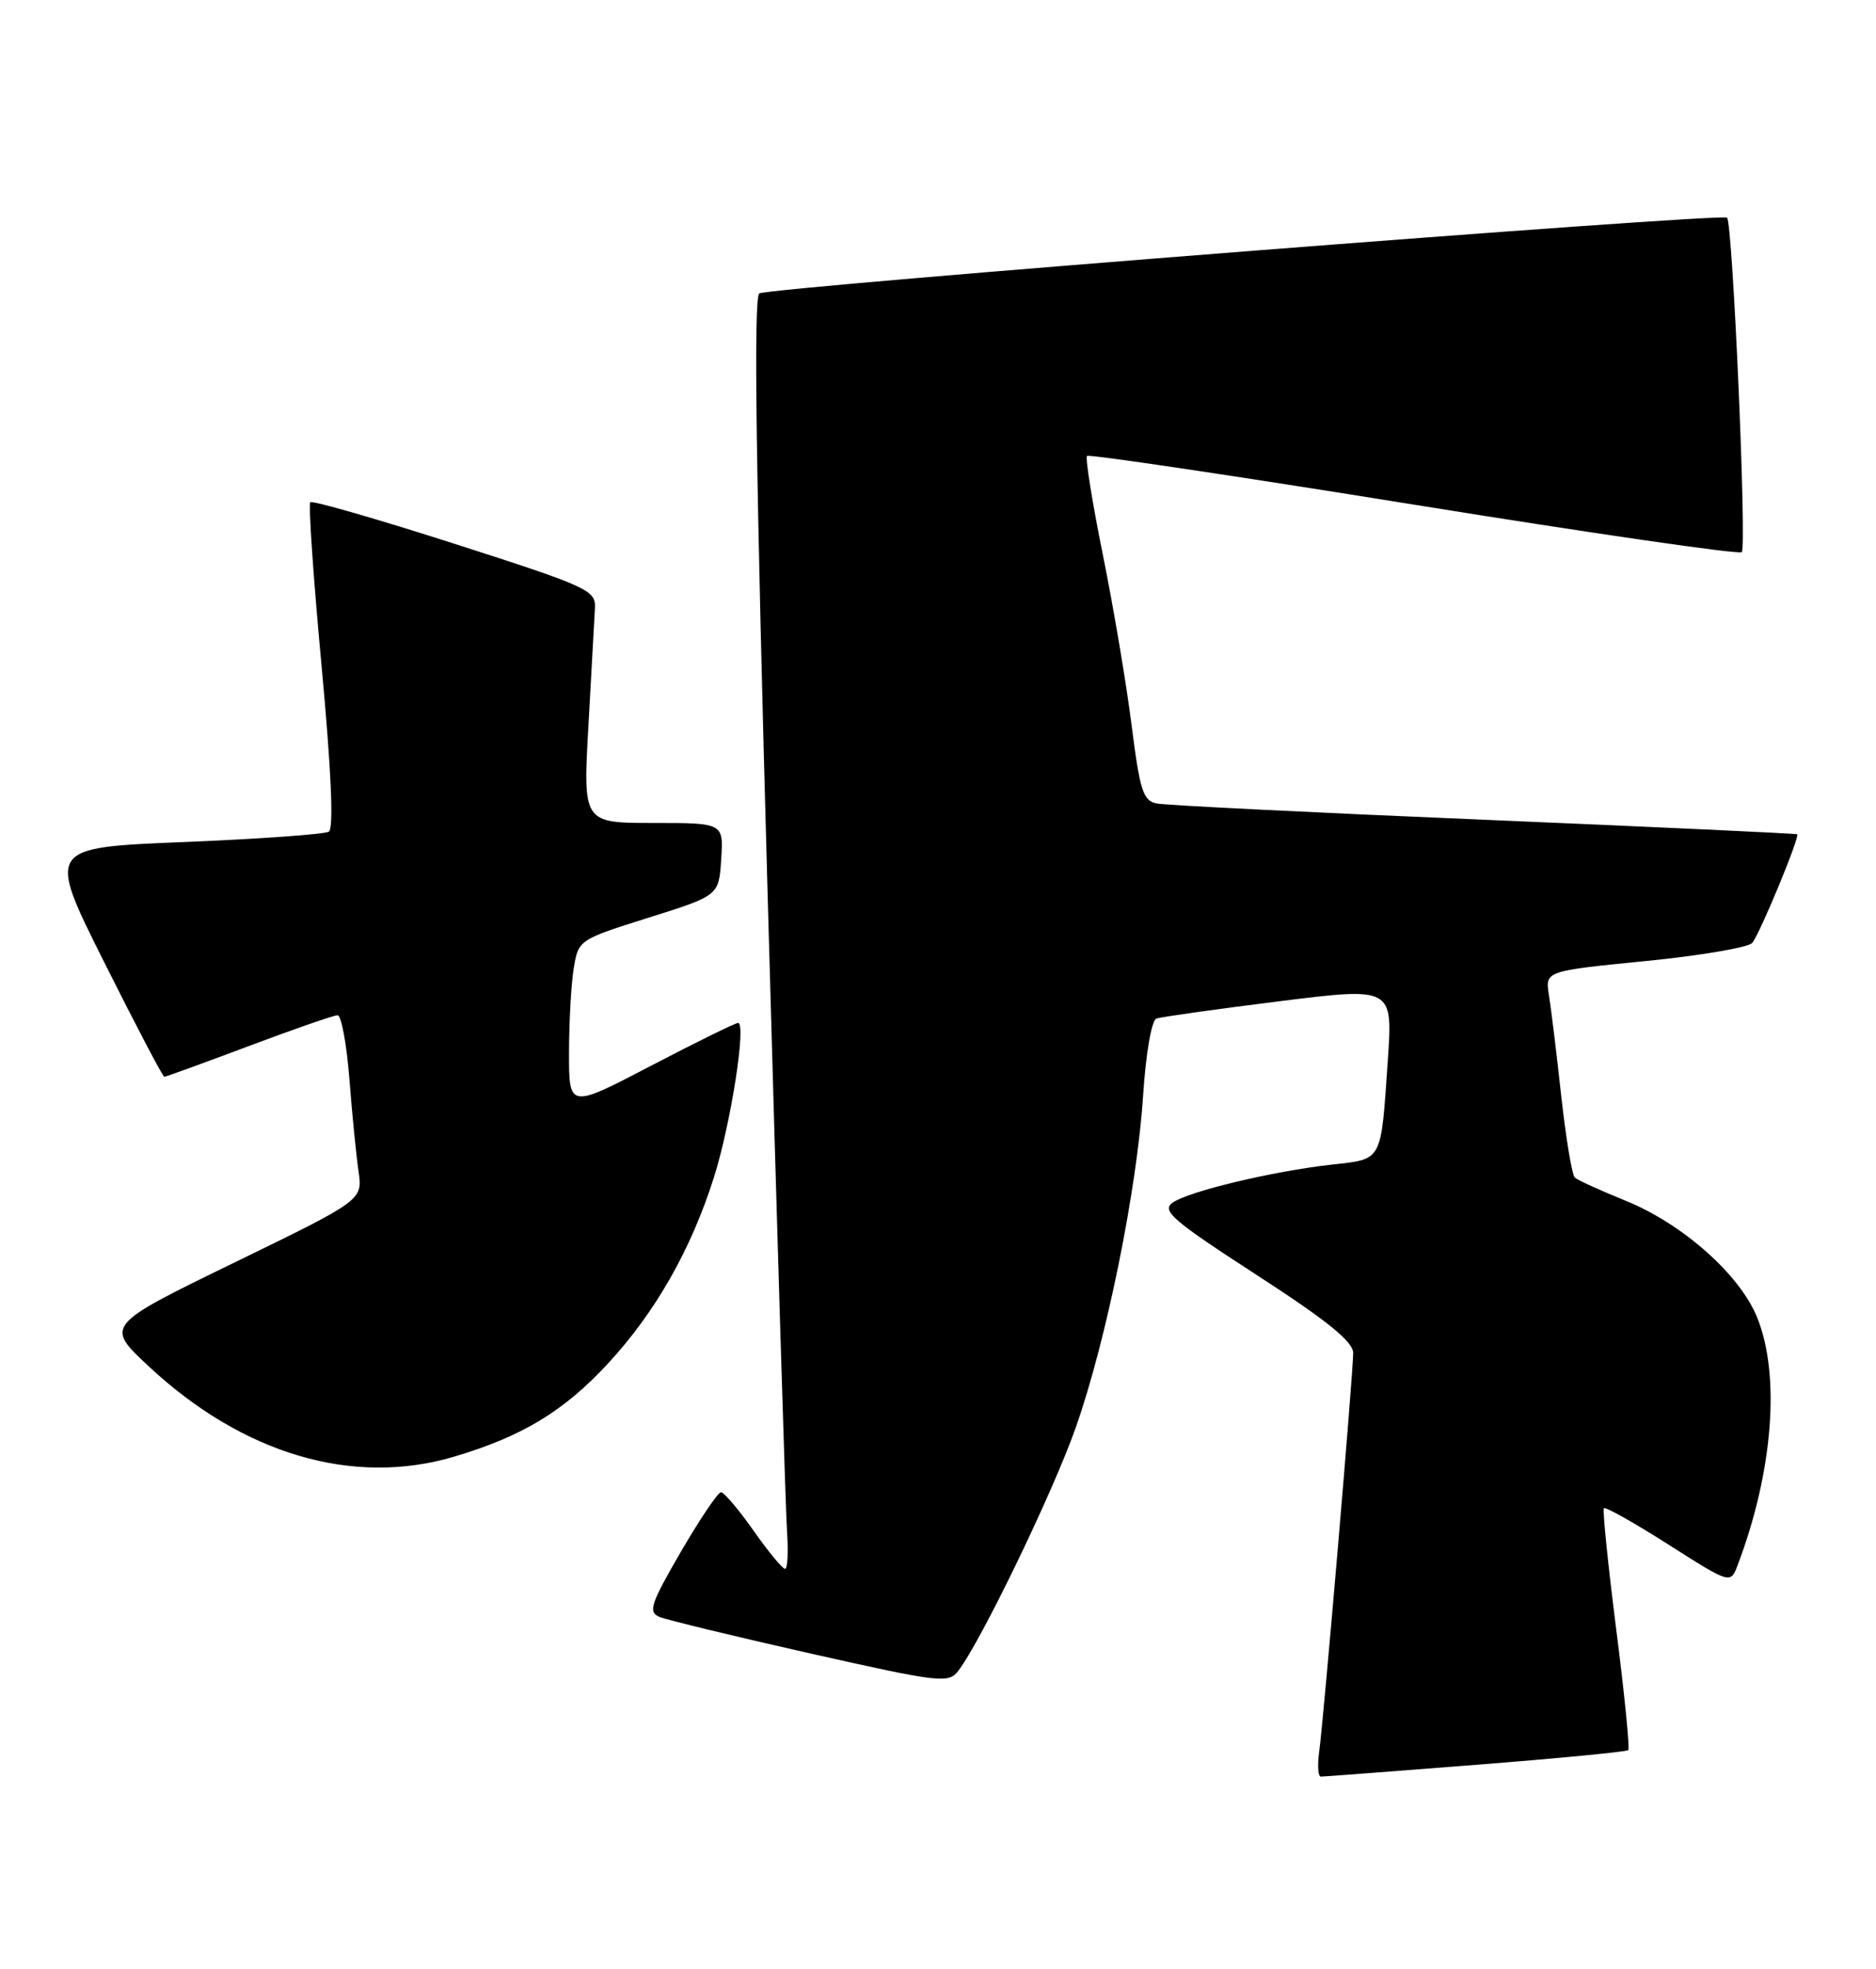 <?xml version="1.0" encoding="UTF-8" standalone="no"?>
<!DOCTYPE svg PUBLIC "-//W3C//DTD SVG 1.1//EN" "http://www.w3.org/Graphics/SVG/1.1/DTD/svg11.dtd" >
<svg xmlns="http://www.w3.org/2000/svg" xmlns:xlink="http://www.w3.org/1999/xlink" version="1.1" viewBox="0 0 244 256">
 <g >
 <path fill="currentColor"
d=" M 191.95 229.46 C 202.65 228.62 211.57 227.76 211.78 227.55 C 211.99 227.34 211.29 220.27 210.21 211.83 C 209.14 203.40 208.42 196.32 208.61 196.10 C 208.81 195.88 212.59 198.01 217.02 200.83 C 225.07 205.95 225.07 205.95 226.00 203.51 C 230.61 191.37 231.60 178.76 228.52 171.24 C 226.24 165.67 218.81 159.10 211.42 156.11 C 208.16 154.79 205.20 153.44 204.83 153.11 C 204.46 152.77 203.67 148.00 203.06 142.50 C 202.46 137.00 201.74 131.09 201.46 129.38 C 200.96 126.25 200.96 126.25 213.99 124.96 C 221.16 124.25 227.43 123.18 227.91 122.59 C 228.92 121.35 234.13 108.76 233.75 108.47 C 233.61 108.37 215.28 107.52 193.00 106.58 C 170.72 105.65 151.58 104.70 150.46 104.47 C 148.67 104.12 148.26 102.82 147.18 94.28 C 146.50 88.90 144.82 78.93 143.44 72.12 C 142.06 65.31 141.14 59.53 141.38 59.28 C 141.63 59.04 160.76 61.88 183.89 65.61 C 207.02 69.34 226.21 72.12 226.54 71.79 C 227.21 71.13 225.36 29.02 224.63 28.30 C 223.99 27.66 100.05 37.35 98.76 38.15 C 97.99 38.63 98.30 61.19 99.85 116.66 C 101.05 159.47 102.18 196.64 102.37 199.25 C 102.55 201.86 102.43 203.99 102.10 203.98 C 101.77 203.97 99.92 201.73 98.00 199.00 C 96.08 196.27 94.18 194.03 93.78 194.02 C 93.39 194.01 91.04 197.49 88.56 201.75 C 84.60 208.58 84.27 209.59 85.78 210.23 C 86.73 210.62 95.55 212.76 105.39 214.98 C 122.26 218.77 123.35 218.90 124.63 217.25 C 127.59 213.40 136.98 193.97 139.92 185.60 C 143.91 174.25 147.88 154.70 148.68 142.40 C 149.04 136.92 149.78 132.65 150.41 132.43 C 151.01 132.22 158.17 131.21 166.33 130.19 C 181.16 128.34 181.16 128.34 180.50 137.92 C 179.59 151.19 179.87 150.67 173.22 151.42 C 165.46 152.29 154.50 154.92 152.48 156.39 C 151.06 157.43 152.58 158.73 163.42 165.75 C 172.67 171.74 176.00 174.44 176.00 175.92 C 176.00 178.55 172.16 223.53 171.58 227.75 C 171.33 229.54 171.43 231.00 171.81 230.99 C 172.19 230.99 181.25 230.30 191.95 229.46 Z  M 59.07 189.39 C 67.93 186.76 73.33 183.49 79.08 177.28 C 85.26 170.60 89.91 162.42 92.88 153.00 C 95.06 146.08 97.10 133.00 96.00 133.00 C 95.64 133.00 90.54 135.51 84.67 138.57 C 74.00 144.14 74.00 144.14 74.01 136.82 C 74.02 132.80 74.29 127.85 74.63 125.84 C 75.23 122.21 75.31 122.16 84.37 119.31 C 93.50 116.44 93.50 116.44 93.80 111.72 C 94.11 107.00 94.11 107.00 84.96 107.00 C 75.82 107.00 75.82 107.00 76.54 94.25 C 76.93 87.24 77.31 80.40 77.38 79.05 C 77.49 76.74 76.49 76.28 59.17 70.72 C 49.08 67.48 40.62 65.05 40.36 65.30 C 40.10 65.56 40.76 75.16 41.83 86.64 C 43.09 100.21 43.42 107.72 42.77 108.13 C 42.23 108.47 33.75 109.08 23.93 109.48 C 6.09 110.20 6.09 110.20 13.55 125.10 C 17.65 133.29 21.17 140.00 21.37 140.00 C 21.57 140.00 26.52 138.20 32.38 136.00 C 38.23 133.80 43.42 132.00 43.91 132.00 C 44.39 132.00 45.08 135.71 45.44 140.25 C 45.79 144.79 46.33 150.20 46.63 152.27 C 47.18 156.04 47.18 156.04 30.41 164.19 C 13.65 172.35 13.65 172.35 19.39 177.69 C 31.63 189.08 45.91 193.29 59.07 189.39 Z "/>
</g>
</svg>